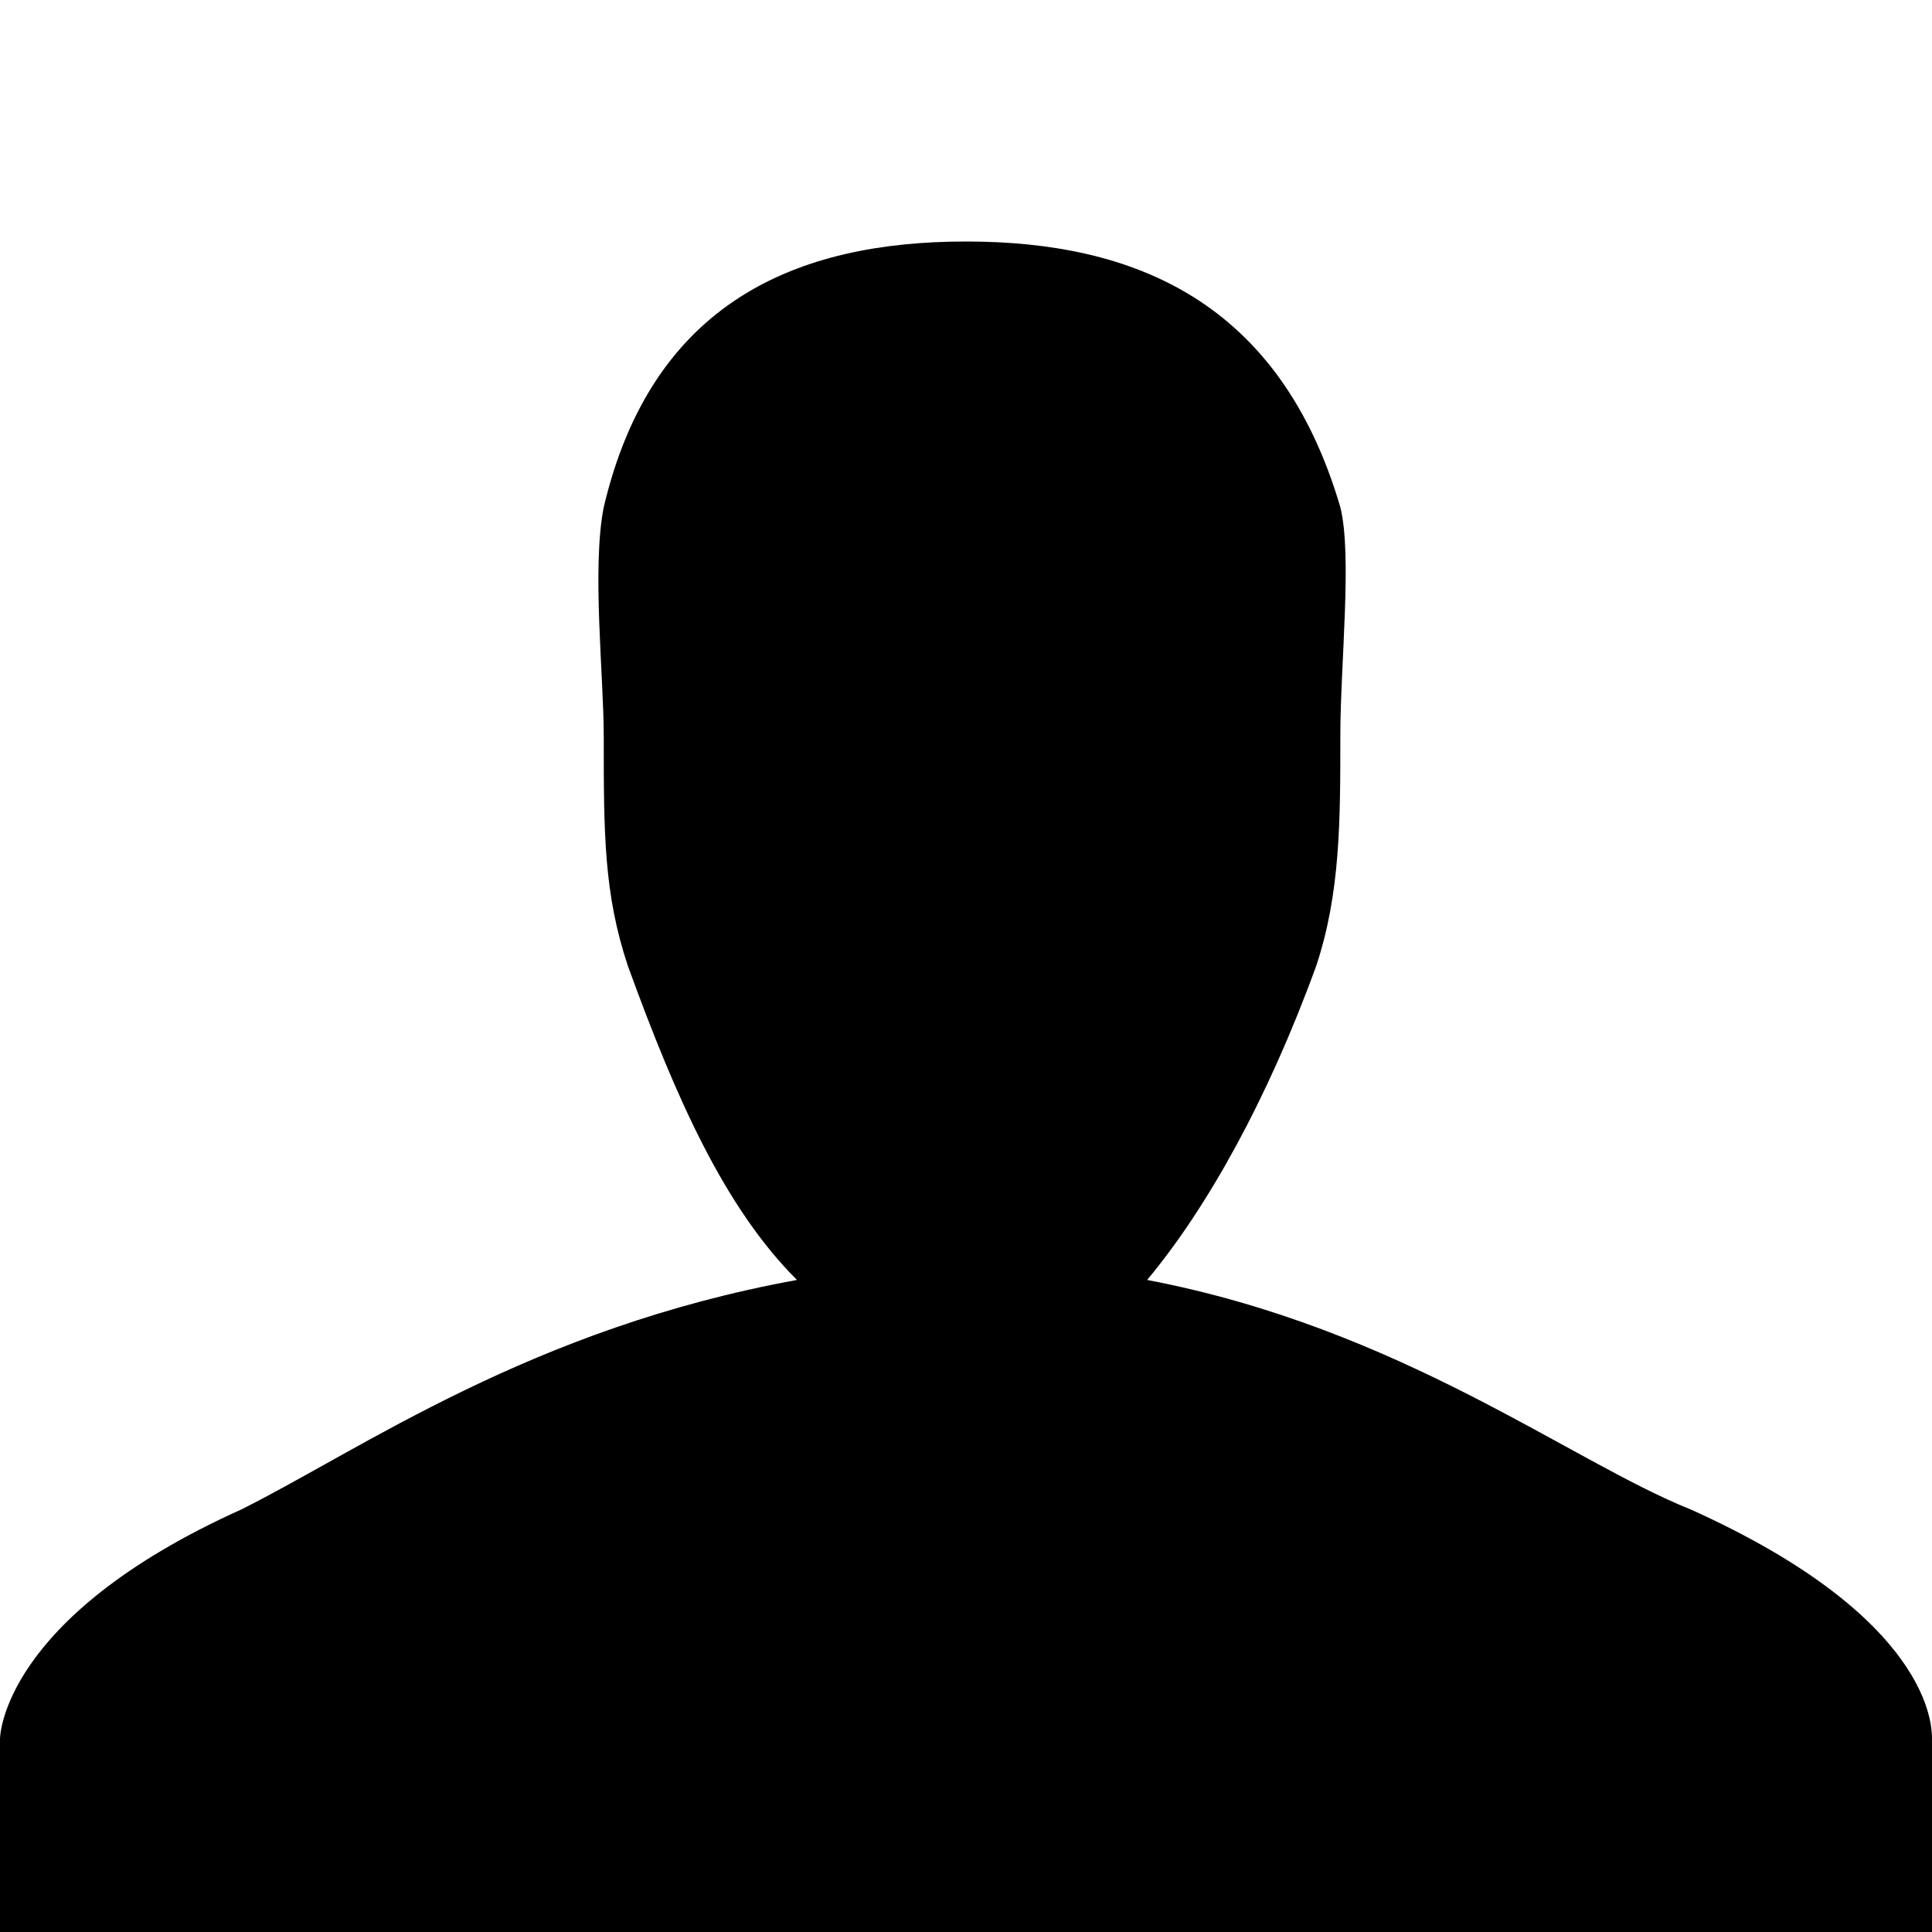 <svg version="1.1" xmlns="http://www.w3.org/2000/svg" width="1em" height="1em" viewBox="0 0 16 16"
   overflow="visible" enable-background="new 0 0 16 16" xml:space="preserve">
   <g id="silhouette">
     <path d="M14,12.5c-1-0.4-2.4-1.5-4.5-1.9c0.5-0.6,1-1.5,1.4-2.6c0.2-0.6,0.2-1.2,0.2-1.9c0-0.6,0.1-1.5,0-1.9
       C10.6,2.5,9.4,2,8,2C6.6,2,5.4,2.5,5,4.2c-0.1,0.5,0,1.4,0,1.9c0,0.8,0,1.3,0.2,1.9c0.4,1.1,0.8,2,1.4,2.6C4.4,11,3,12,2,12.5
       c-2,0.9-2,1.9-2,1.9V16l16,0v-1.6C16,14.3,16,13.4,14,12.5z"/>
   </g>
</svg>